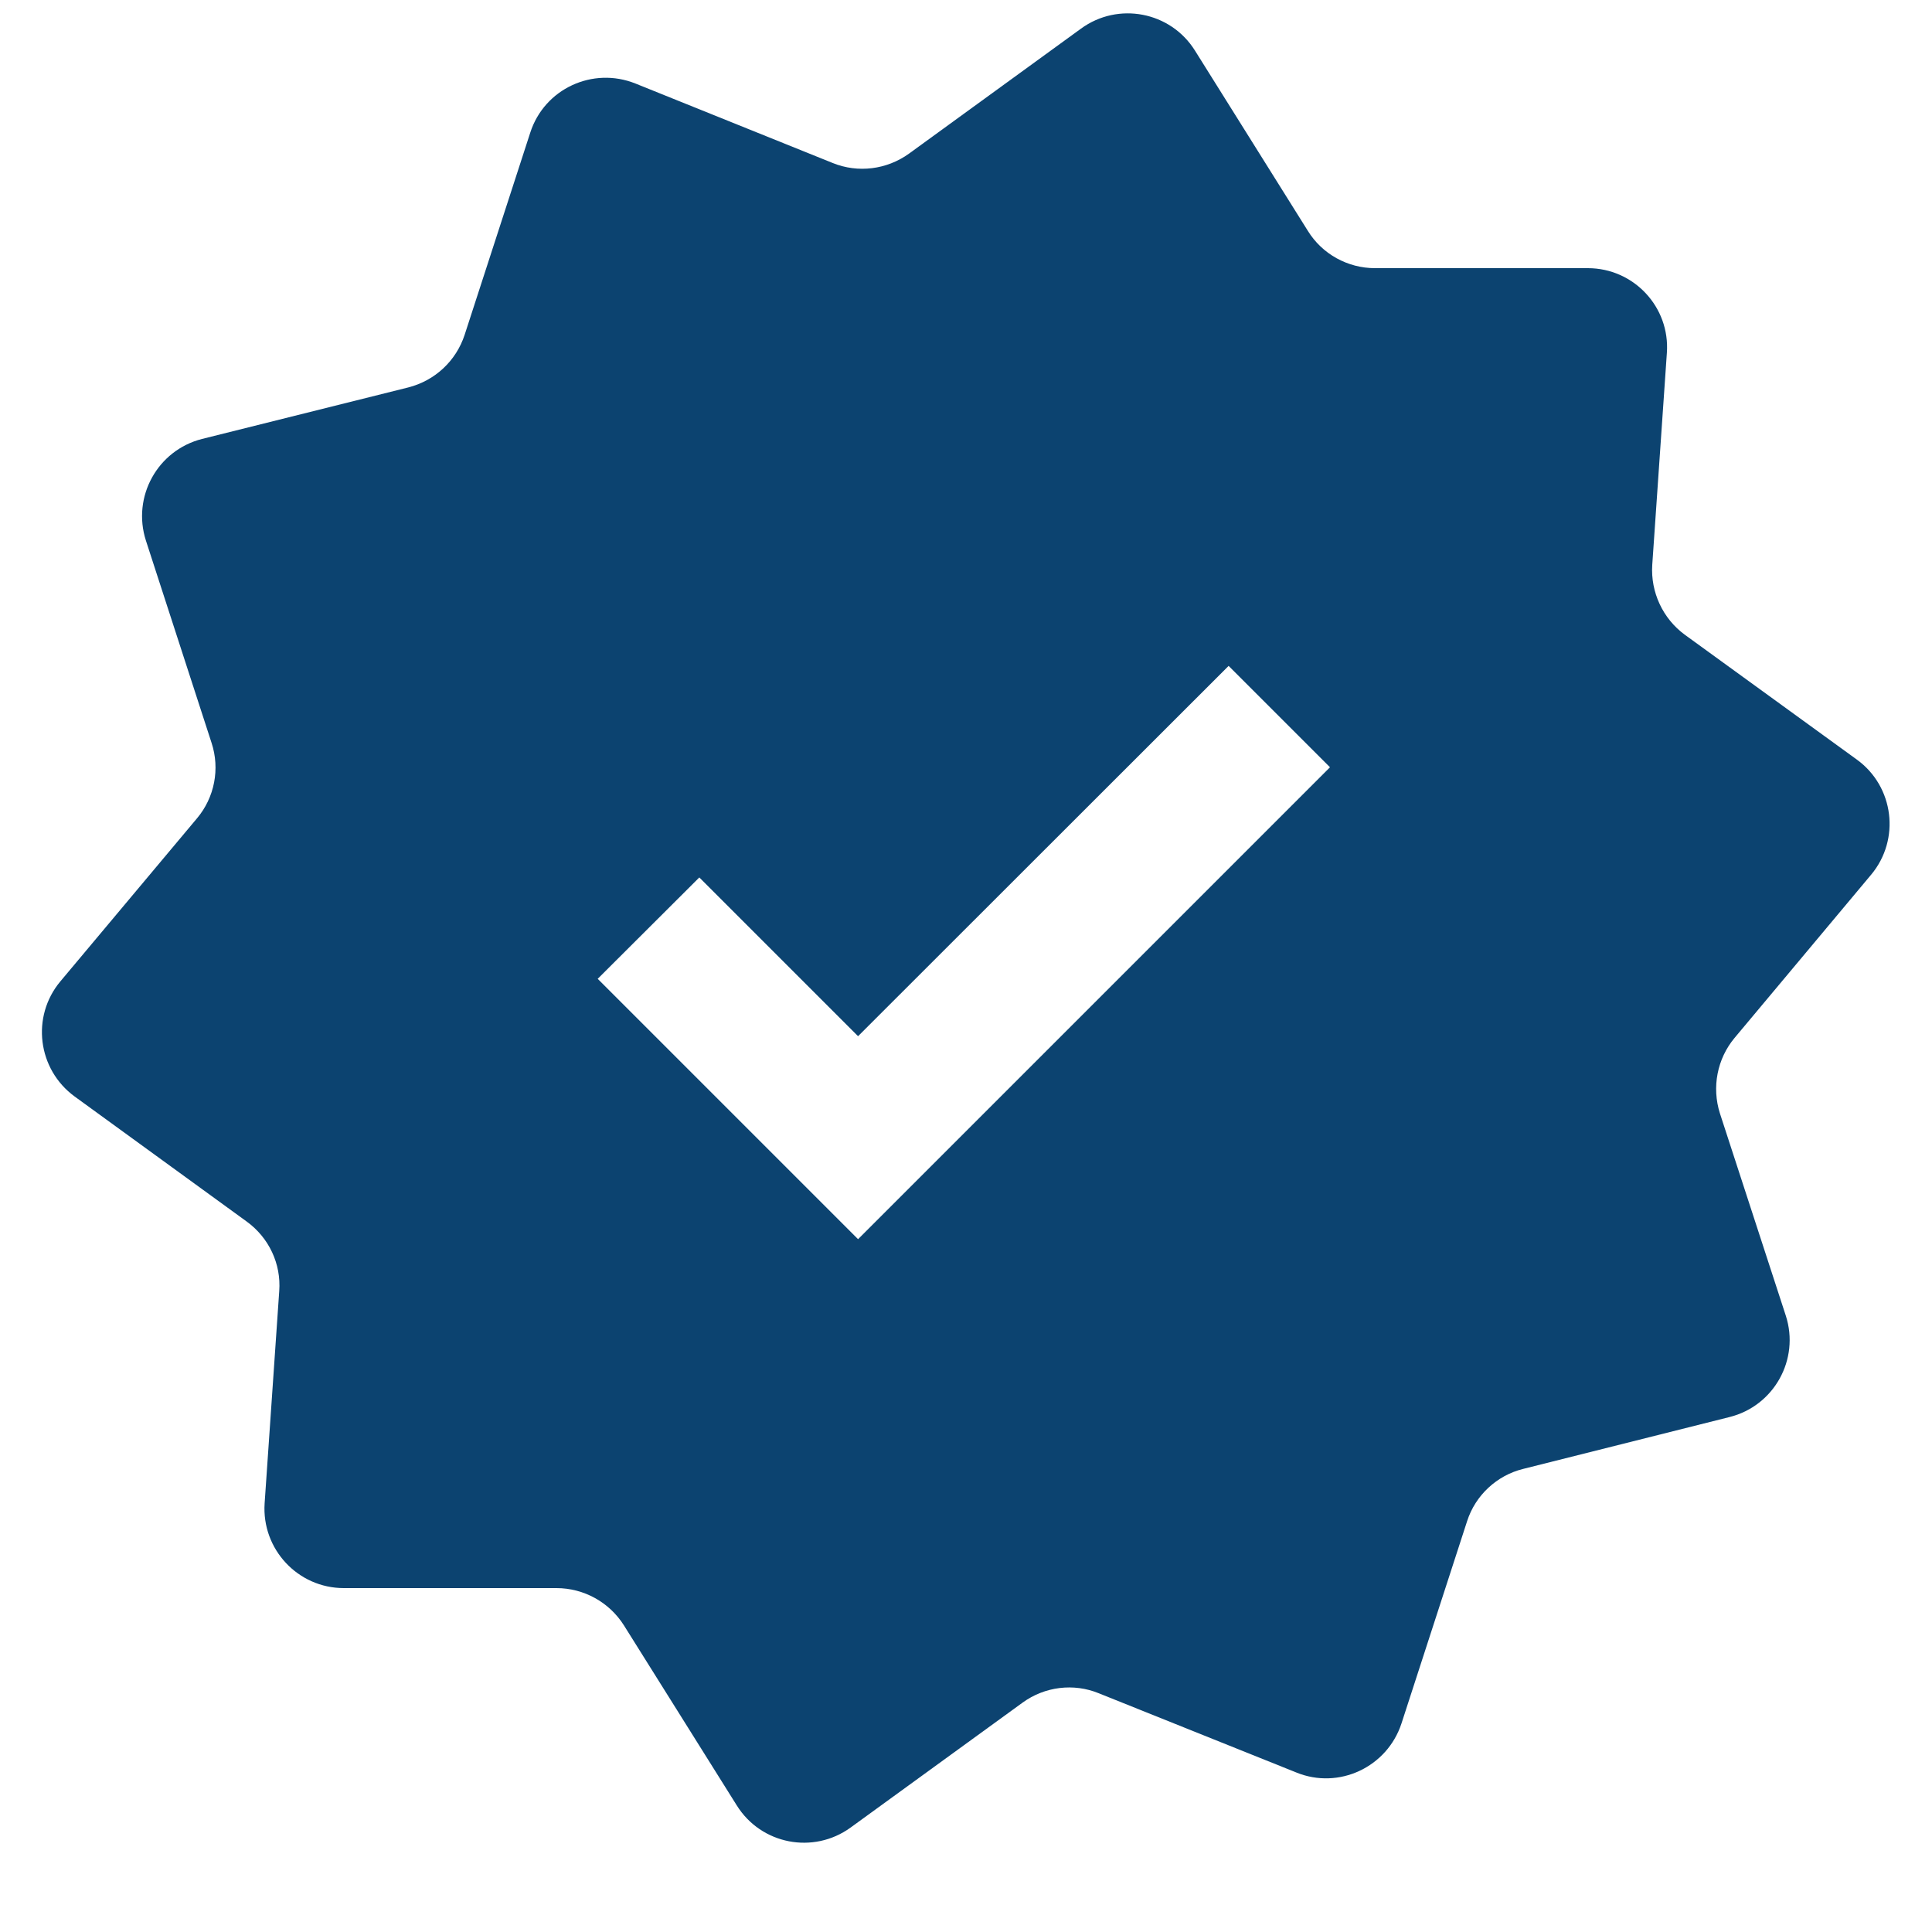 <svg xmlns="http://www.w3.org/2000/svg" xmlns:xlink="http://www.w3.org/1999/xlink" width="40" zoomAndPan="magnify" viewBox="0 0 30 30" height="40" preserveAspectRatio="xMidYMid meet" version="1.0"><defs><clipPath id="d72e1874e0"><path d="M 17 6.949 L 17.344 6.949 L 17.344 7.195 L 17 7.195 Z M 17 6.949 " clip-rule="nonzero"/></clipPath><clipPath id="2649be2ba5"><path d="M 17.324 7.113 C 16.668 7.332 17.25 6.969 17.25 6.969 " clip-rule="nonzero"/></clipPath><clipPath id="a6e5af5ff8"><path d="M 0.484 0 L 29.516 0 L 29.516 29 L 0.484 29 Z M 0.484 0 " clip-rule="nonzero"/></clipPath></defs><g clip-path="url(#d72e1874e0)"><g clip-path="url(#2649be2ba5)"><path fill="#0c4370" d="M 13.766 4.066 L 20.301 4.066 L 20.301 10.379 L 13.766 10.379 Z M 13.766 4.066 " fill-opacity="1" fill-rule="nonzero"/></g></g><g clip-path="url(#a6e5af5ff8)"><path fill="#0c4370" d="M 18.555 0.785 C 18.176 0.18 17.363 0.023 16.785 0.445 L 14.113 2.387 C 13.77 2.633 13.324 2.691 12.93 2.531 L 9.867 1.297 C 9.203 1.031 8.453 1.379 8.234 2.059 L 7.215 5.199 C 7.082 5.605 6.754 5.91 6.34 6.016 L 3.137 6.816 C 2.445 6.992 2.047 7.715 2.266 8.395 L 3.285 11.535 C 3.418 11.938 3.332 12.383 3.059 12.707 L 0.938 15.238 C 0.48 15.785 0.582 16.605 1.16 17.027 L 3.832 18.969 C 4.176 19.219 4.367 19.625 4.336 20.047 L 4.109 23.344 C 4.062 24.055 4.625 24.66 5.34 24.66 L 8.641 24.66 C 9.066 24.66 9.461 24.879 9.688 25.238 L 11.441 28.035 C 11.82 28.641 12.629 28.797 13.207 28.379 L 15.879 26.438 C 16.223 26.188 16.672 26.133 17.062 26.293 L 20.129 27.523 C 20.789 27.793 21.539 27.441 21.762 26.762 L 22.781 23.621 C 22.91 23.219 23.242 22.91 23.652 22.809 L 26.855 22.004 C 27.547 21.832 27.949 21.109 27.73 20.43 L 26.707 17.289 C 26.578 16.883 26.664 16.441 26.934 16.117 L 29.055 13.582 C 29.512 13.035 29.41 12.215 28.836 11.797 L 26.16 9.855 C 25.82 9.605 25.629 9.195 25.656 8.773 L 25.883 5.48 C 25.934 4.766 25.367 4.164 24.656 4.164 L 21.352 4.164 C 20.926 4.164 20.531 3.945 20.309 3.586 Z M 13.324 19.242 L 20.652 11.914 L 19.078 10.34 L 13.324 16.09 L 10.859 13.625 L 9.281 15.199 Z M 13.324 19.242 " fill-opacity="1" fill-rule="evenodd"/></g></svg>